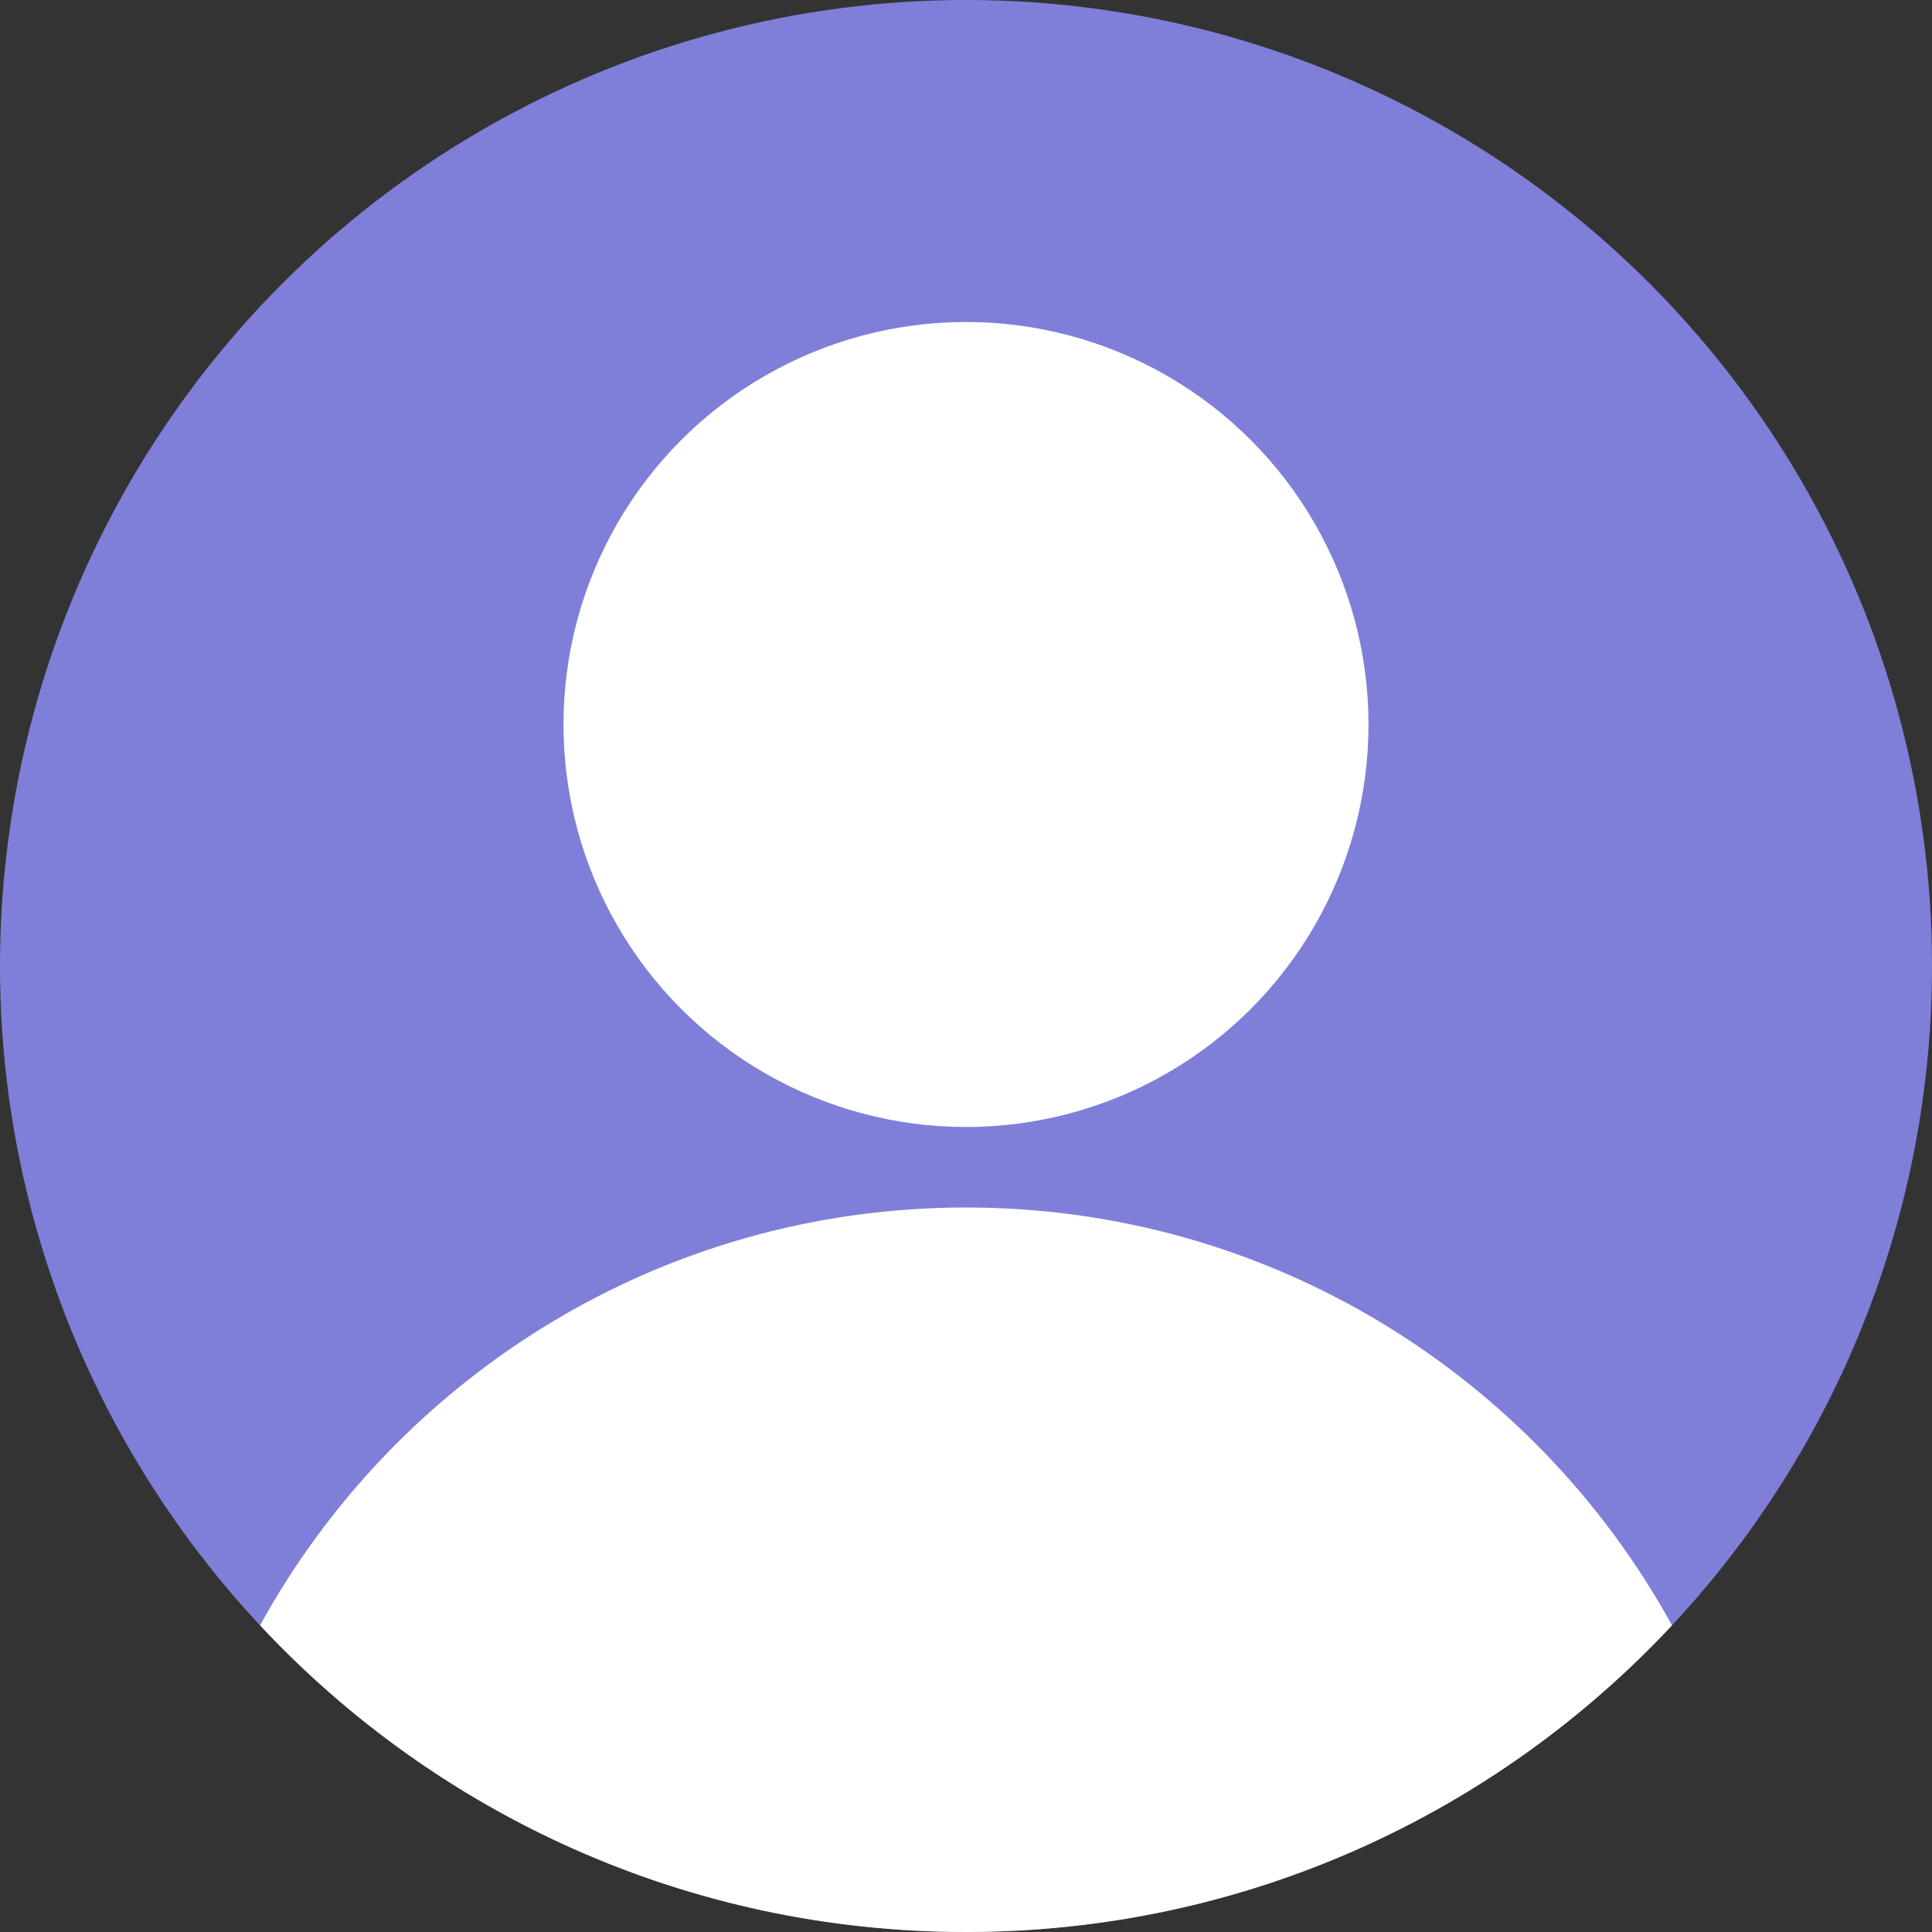 <svg width="36" height="36" viewBox="0 0 36 36" fill="none" xmlns="http://www.w3.org/2000/svg">
<rect x="0" y="0" width="36" height="36" fill="#333333" stroke="none"/>
<circle cx="18" cy="18" r="18" fill="#7F7FDA"/>
<circle cx="18" cy="13.5" r="7.5" fill="white"/>
<path fill-rule="evenodd" clip-rule="evenodd" d="M4.846 30.286C7.396 25.645 12.331 22.5 18 22.5C23.67 22.5 28.605 25.645 31.155 30.286C27.87 33.802 23.192 36 18 36C12.809 36 8.131 33.802 4.846 30.286Z" fill="white"/>
</svg>
